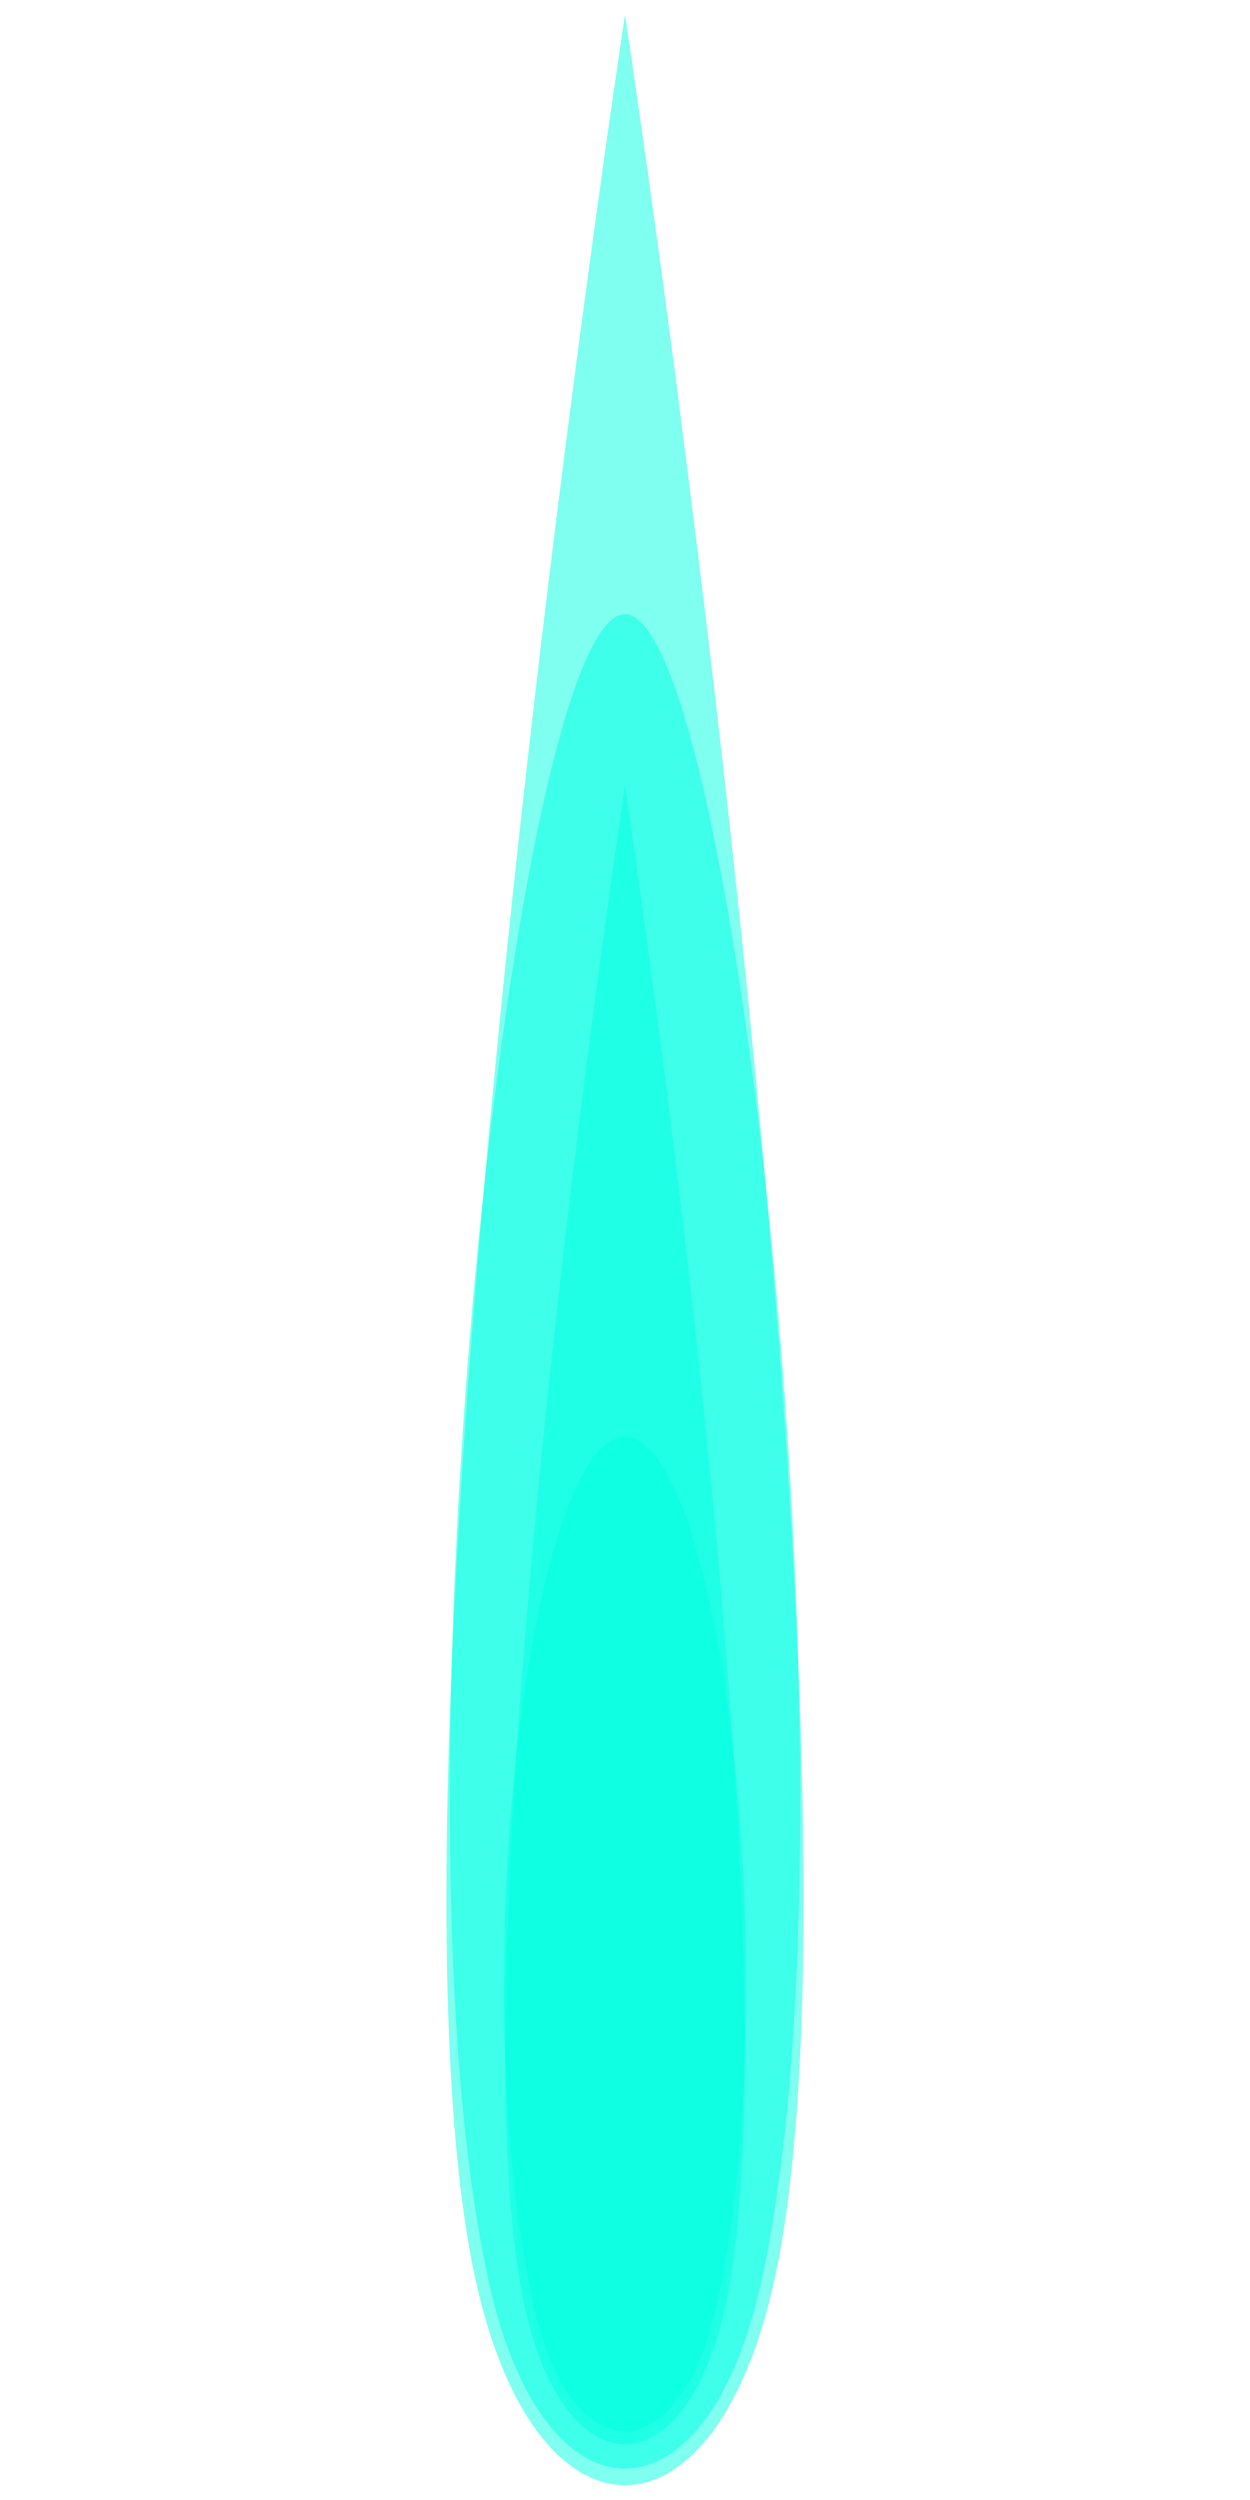 <?xml version="1.0" encoding="UTF-8" standalone="no"?>
<!-- Created with Inkscape (http://www.inkscape.org/) -->

<svg
   xmlns:dc="http://purl.org/dc/elements/1.1/"
   xmlns:cc="http://creativecommons.org/ns#"
   xmlns:rdf="http://www.w3.org/1999/02/22-rdf-syntax-ns#"
   xmlns:svg="http://www.w3.org/2000/svg"
   xmlns="http://www.w3.org/2000/svg"
   xmlns:sodipodi="http://sodipodi.sourceforge.net/DTD/sodipodi-0.dtd"
   xmlns:inkscape="http://www.inkscape.org/namespaces/inkscape"
   width="35"
   height="70"
   id="svg4163"
   version="1.1"
   inkscape:version="0.48.5 r10040"
   sodipodi:docname="0hit.svg">
  <defs
     id="defs4165" />
  <sodipodi:namedview
     id="base"
     pagecolor="#ffffff"
     bordercolor="#666666"
     borderopacity="1.0"
     inkscape:pageopacity="0.0"
     inkscape:pageshadow="2"
     inkscape:zoom="5.6"
     inkscape:cx="-14.783924"
     inkscape:cy="30.031495"
     inkscape:document-units="px"
     inkscape:current-layer="layer1"
     showgrid="false"
     inkscape:window-width="1366"
     inkscape:window-height="716"
     inkscape:window-x="0"
     inkscape:window-y="0"
     inkscape:window-maximized="1" />
  <g
     transform="translate(0,-982.362)"
     id="g4798"
     inkscape:groupmode="layer"
     inkscape:label="set">
    <path
       sodipodi:nodetypes="sszs"
       inkscape:connector-curvature="0"
       id="path4814"
       d="m 21.298,1046.325 c -1.543,6.878 -6.053,6.878 -7.596,0 -2.998,-13.364 0.712,-46.764 3.798,-46.764 3.086,0 6.796,33.4 3.798,46.764 z"
       inkscape:transform-center-y="-5.1995036"
       style="fill:#00ffe2;fill-opacity:0.506;fill-rule:nonzero;stroke:none" />
    <path
       style="fill:#00ffe2;fill-opacity:0.506;fill-rule:nonzero;stroke:none"
       inkscape:transform-center-y="-20.863511"
       d="m 20.049,1046.974 c -1.035,4.615 -4.062,4.615 -5.097,0 -2.012,-8.967 -0.132,-24.377 2.549,-24.377 2.681,0 4.56,15.409 2.549,24.377 z"
       id="path4816"
       inkscape:connector-curvature="0"
       sodipodi:nodetypes="ssss" />
  </g>
  <g
     inkscape:label="attack"
     inkscape:groupmode="layer"
     id="layer1"
     transform="translate(0,-982.362)"
     style="display:inline">
    <path
       style="fill:#00ffe2;fill-opacity:0.506;fill-rule:nonzero;stroke:none"
       inkscape:transform-center-y="-5.1995036"
       d="m 21.663,1046.294 c -1.691,7.539 -6.635,7.539 -8.326,0 C 10.051,1031.647 17.5,982.776 17.5,982.776 c 0,0 7.449,48.871 4.163,63.518 z"
       id="path4273"
       inkscape:connector-curvature="0"
       sodipodi:nodetypes="sscs" />
    <path
       sodipodi:nodetypes="sscs"
       inkscape:connector-curvature="0"
       id="path4784"
       d="m 20.293,1047.005 c -1.135,5.059 -4.452,5.059 -5.587,0 -2.205,-9.829 2.793,-42.622 2.793,-42.622 0,0 4.998,32.793 2.793,42.622 z"
       inkscape:transform-center-y="-20.863511"
       style="fill:#00ffe2;fill-opacity:0.506;fill-rule:nonzero;stroke:none" />
  </g>
</svg>
